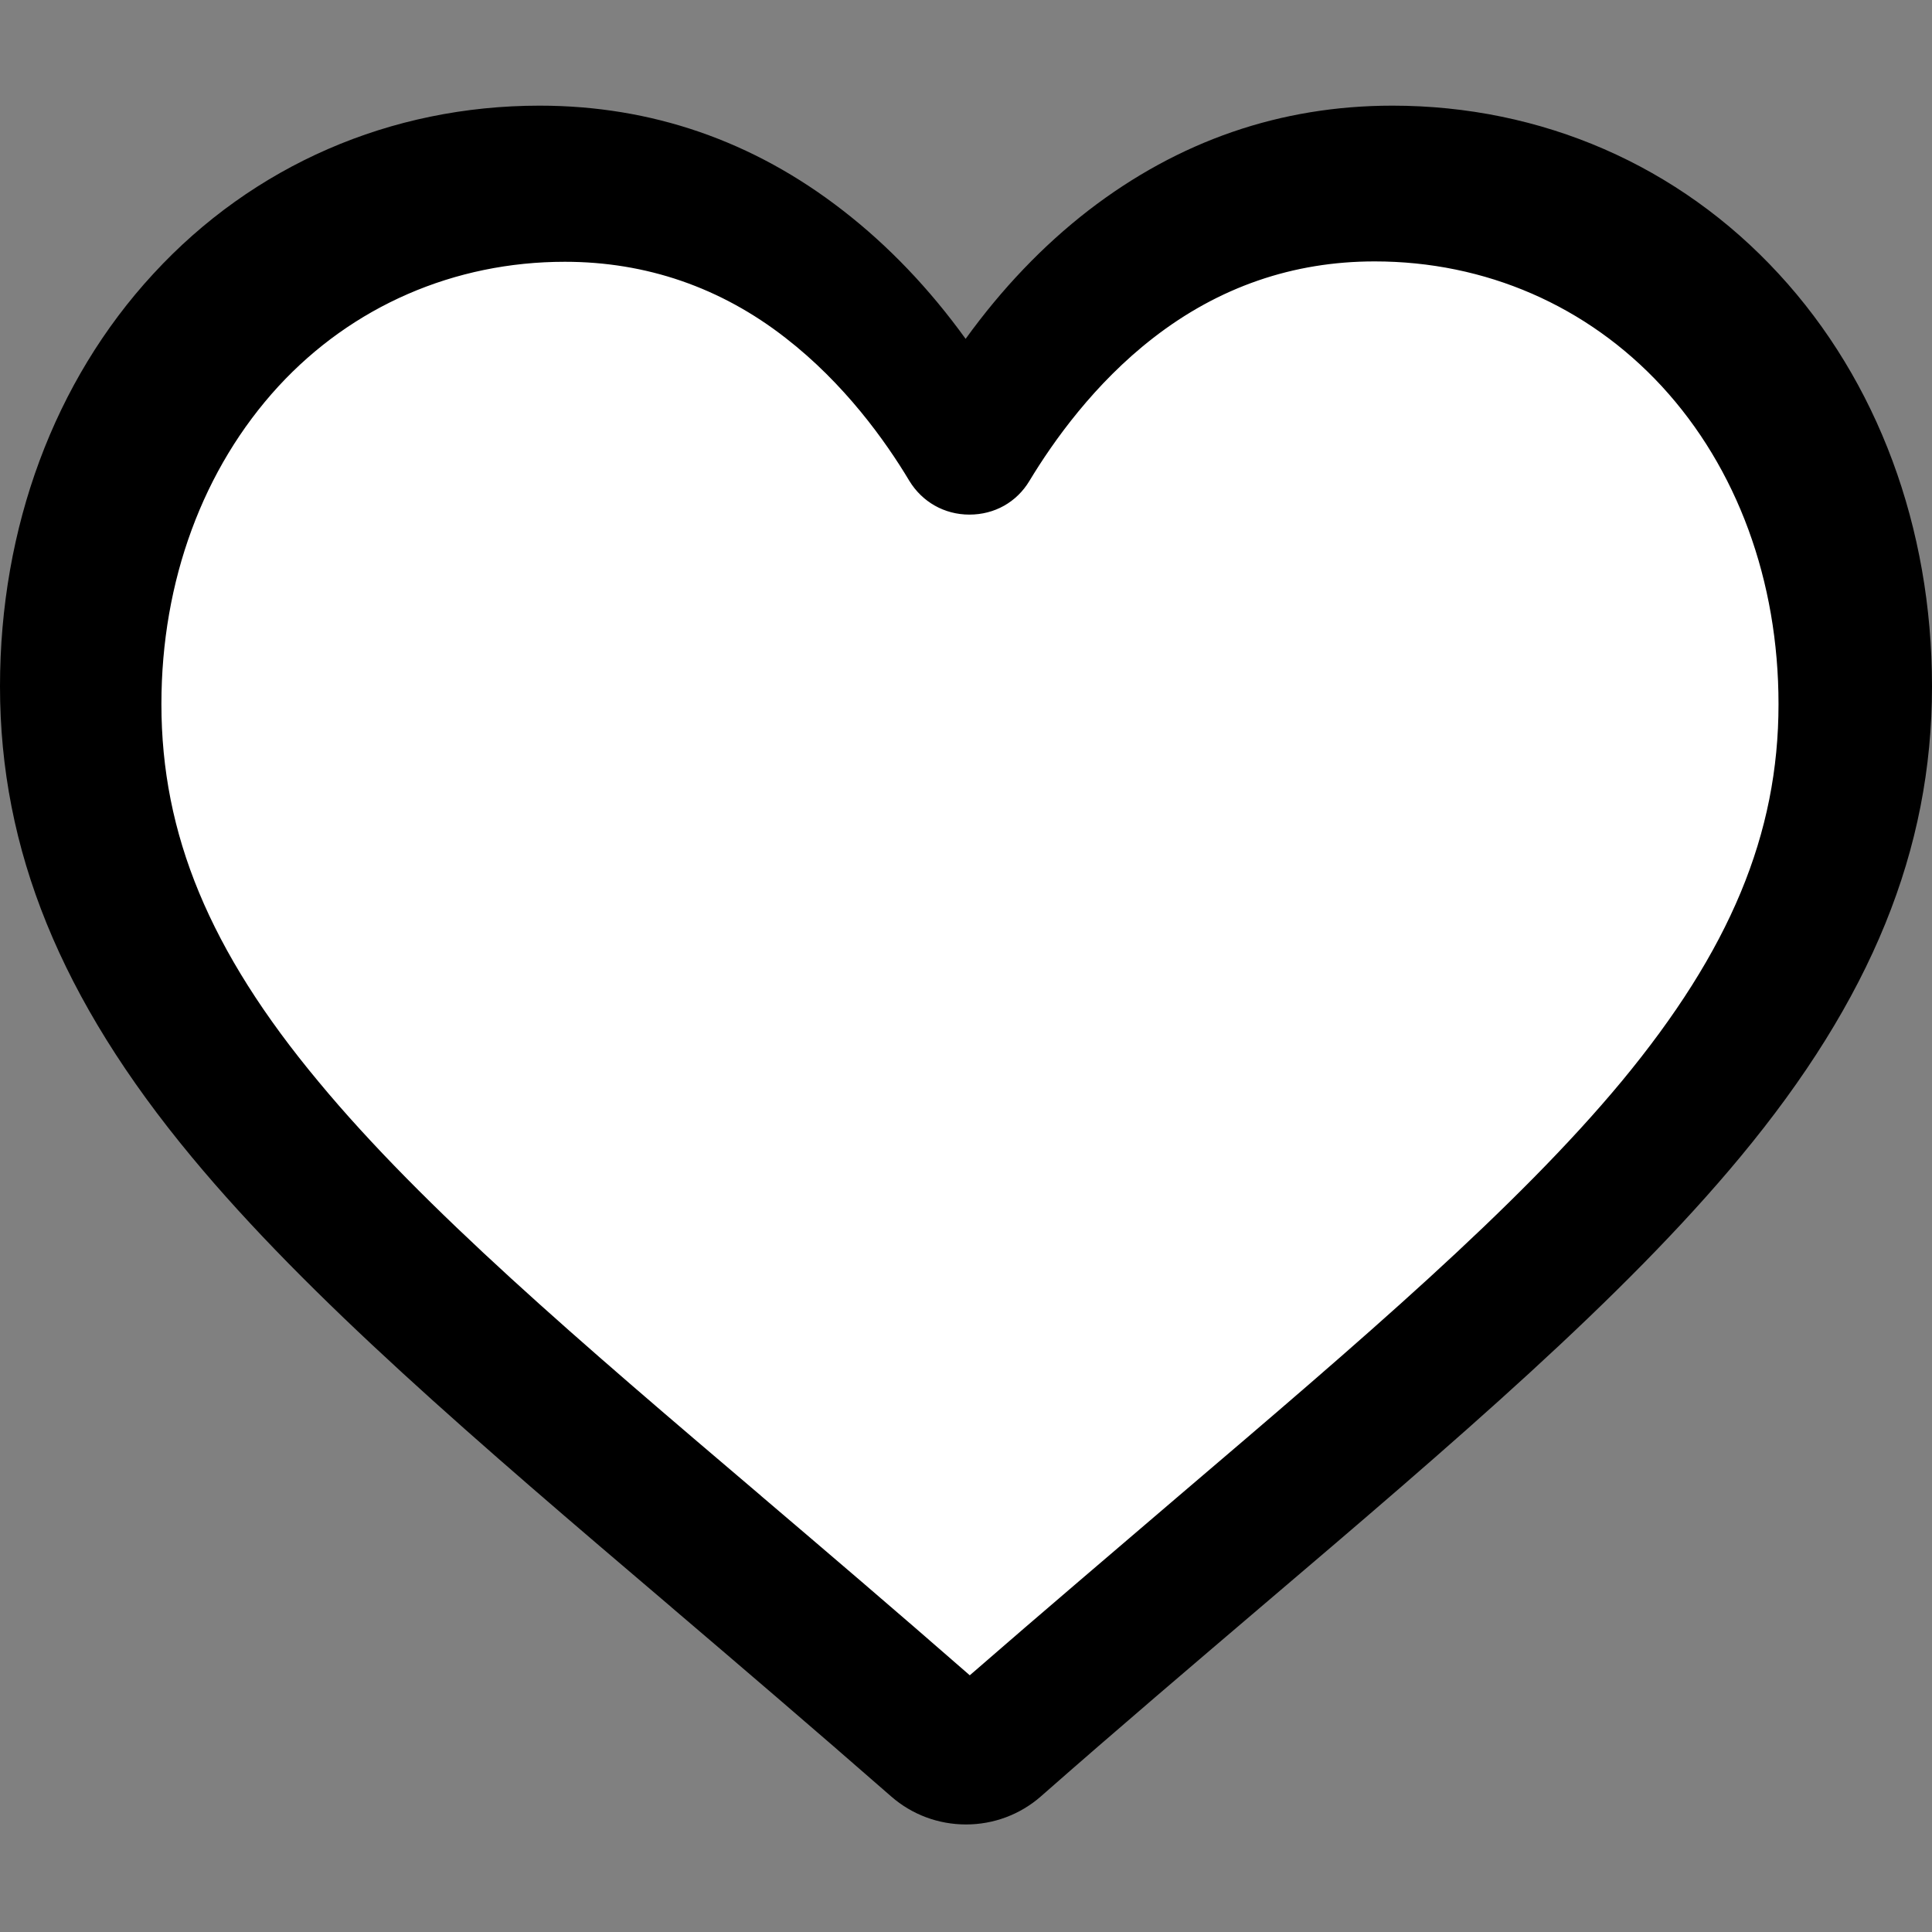 <?xml version="1.0" encoding="utf-8"?>
<!-- Generator: Adobe Illustrator 23.0.0, SVG Export Plug-In . SVG Version: 6.00 Build 0)  -->
<svg version="1.1" id="Capa_1" xmlns="http://www.w3.org/2000/svg" xmlns:xlink="http://www.w3.org/1999/xlink" x="0px" y="0px"
	 viewBox="0 0 512 512" style="enable-background:new 0 0 512 512;" xml:space="preserve">
<rect x="0" y="0" width="512" height="512" fill="#808080" stroke="none"/>
<style type="text/css">
	.st0{fill:#FFFFFF;stroke:#000000;stroke-width:0.95;stroke-miterlimit:10;}
</style>
<g>
	<path d="M256,483.5c-7.3,0-14.3-2.6-19.8-7.4C215.5,458,195.6,441,178,426l-0.1-0.1C126.3,382,81.8,344,50.8,306.6
		C16.1,264.8,0,225.2,0,181.9C0,139.8,14.4,101,40.6,72.6C67.1,43.8,103.5,28,143,28c29.6,0,56.6,9.3,80.4,27.8
		c12,9.3,22.9,20.7,32.5,34c9.6-13.3,20.5-24.7,32.5-34c24-18.5,51-27.8,80.6-27.8c39.5,0,75.9,15.8,102.4,44.6
		C497.6,101,512,139.8,512,181.9c0,43.3-16.1,82.9-50.8,124.7c-31,37.4-75.5,75.4-127.1,119.3c-17.6,15-37.6,32-58.3,50.2
		C270.3,480.9,263.3,483.5,256,483.5z"/>
</g>
<g id="fill_x5F_heart">
	<path class="st0" d="M149.7,68.9c-29.4,0-56.6,11.8-76.3,33.2c-20,21.8-31.1,51.7-31.1,84.5c0,34.6,12.8,65.6,41.7,100.3
		c27.8,33.6,69.3,69,117.3,109.8l0.1,0.1c16.8,14.3,35.8,30.5,55.6,47.8c20-17.4,39-33.5,55.8-47.9c48-40.9,89.4-76.2,117.3-109.8
		c28.8-34.8,41.7-65.7,41.7-100.3c0-32.8-11-62.8-31.1-84.6c-19.8-21.4-46.9-33.2-76.4-33.2c-21.7,0-41.5,6.8-59,20.4
		c-15.6,12.1-26.5,27.4-32.9,38c-3.3,5.5-9,8.7-15.5,8.7s-12.2-3.3-15.5-8.7c-6.4-10.7-17.3-25.9-32.9-38
		C191.2,75.7,171.3,68.9,149.7,68.9z"/>
</g>
</svg>
